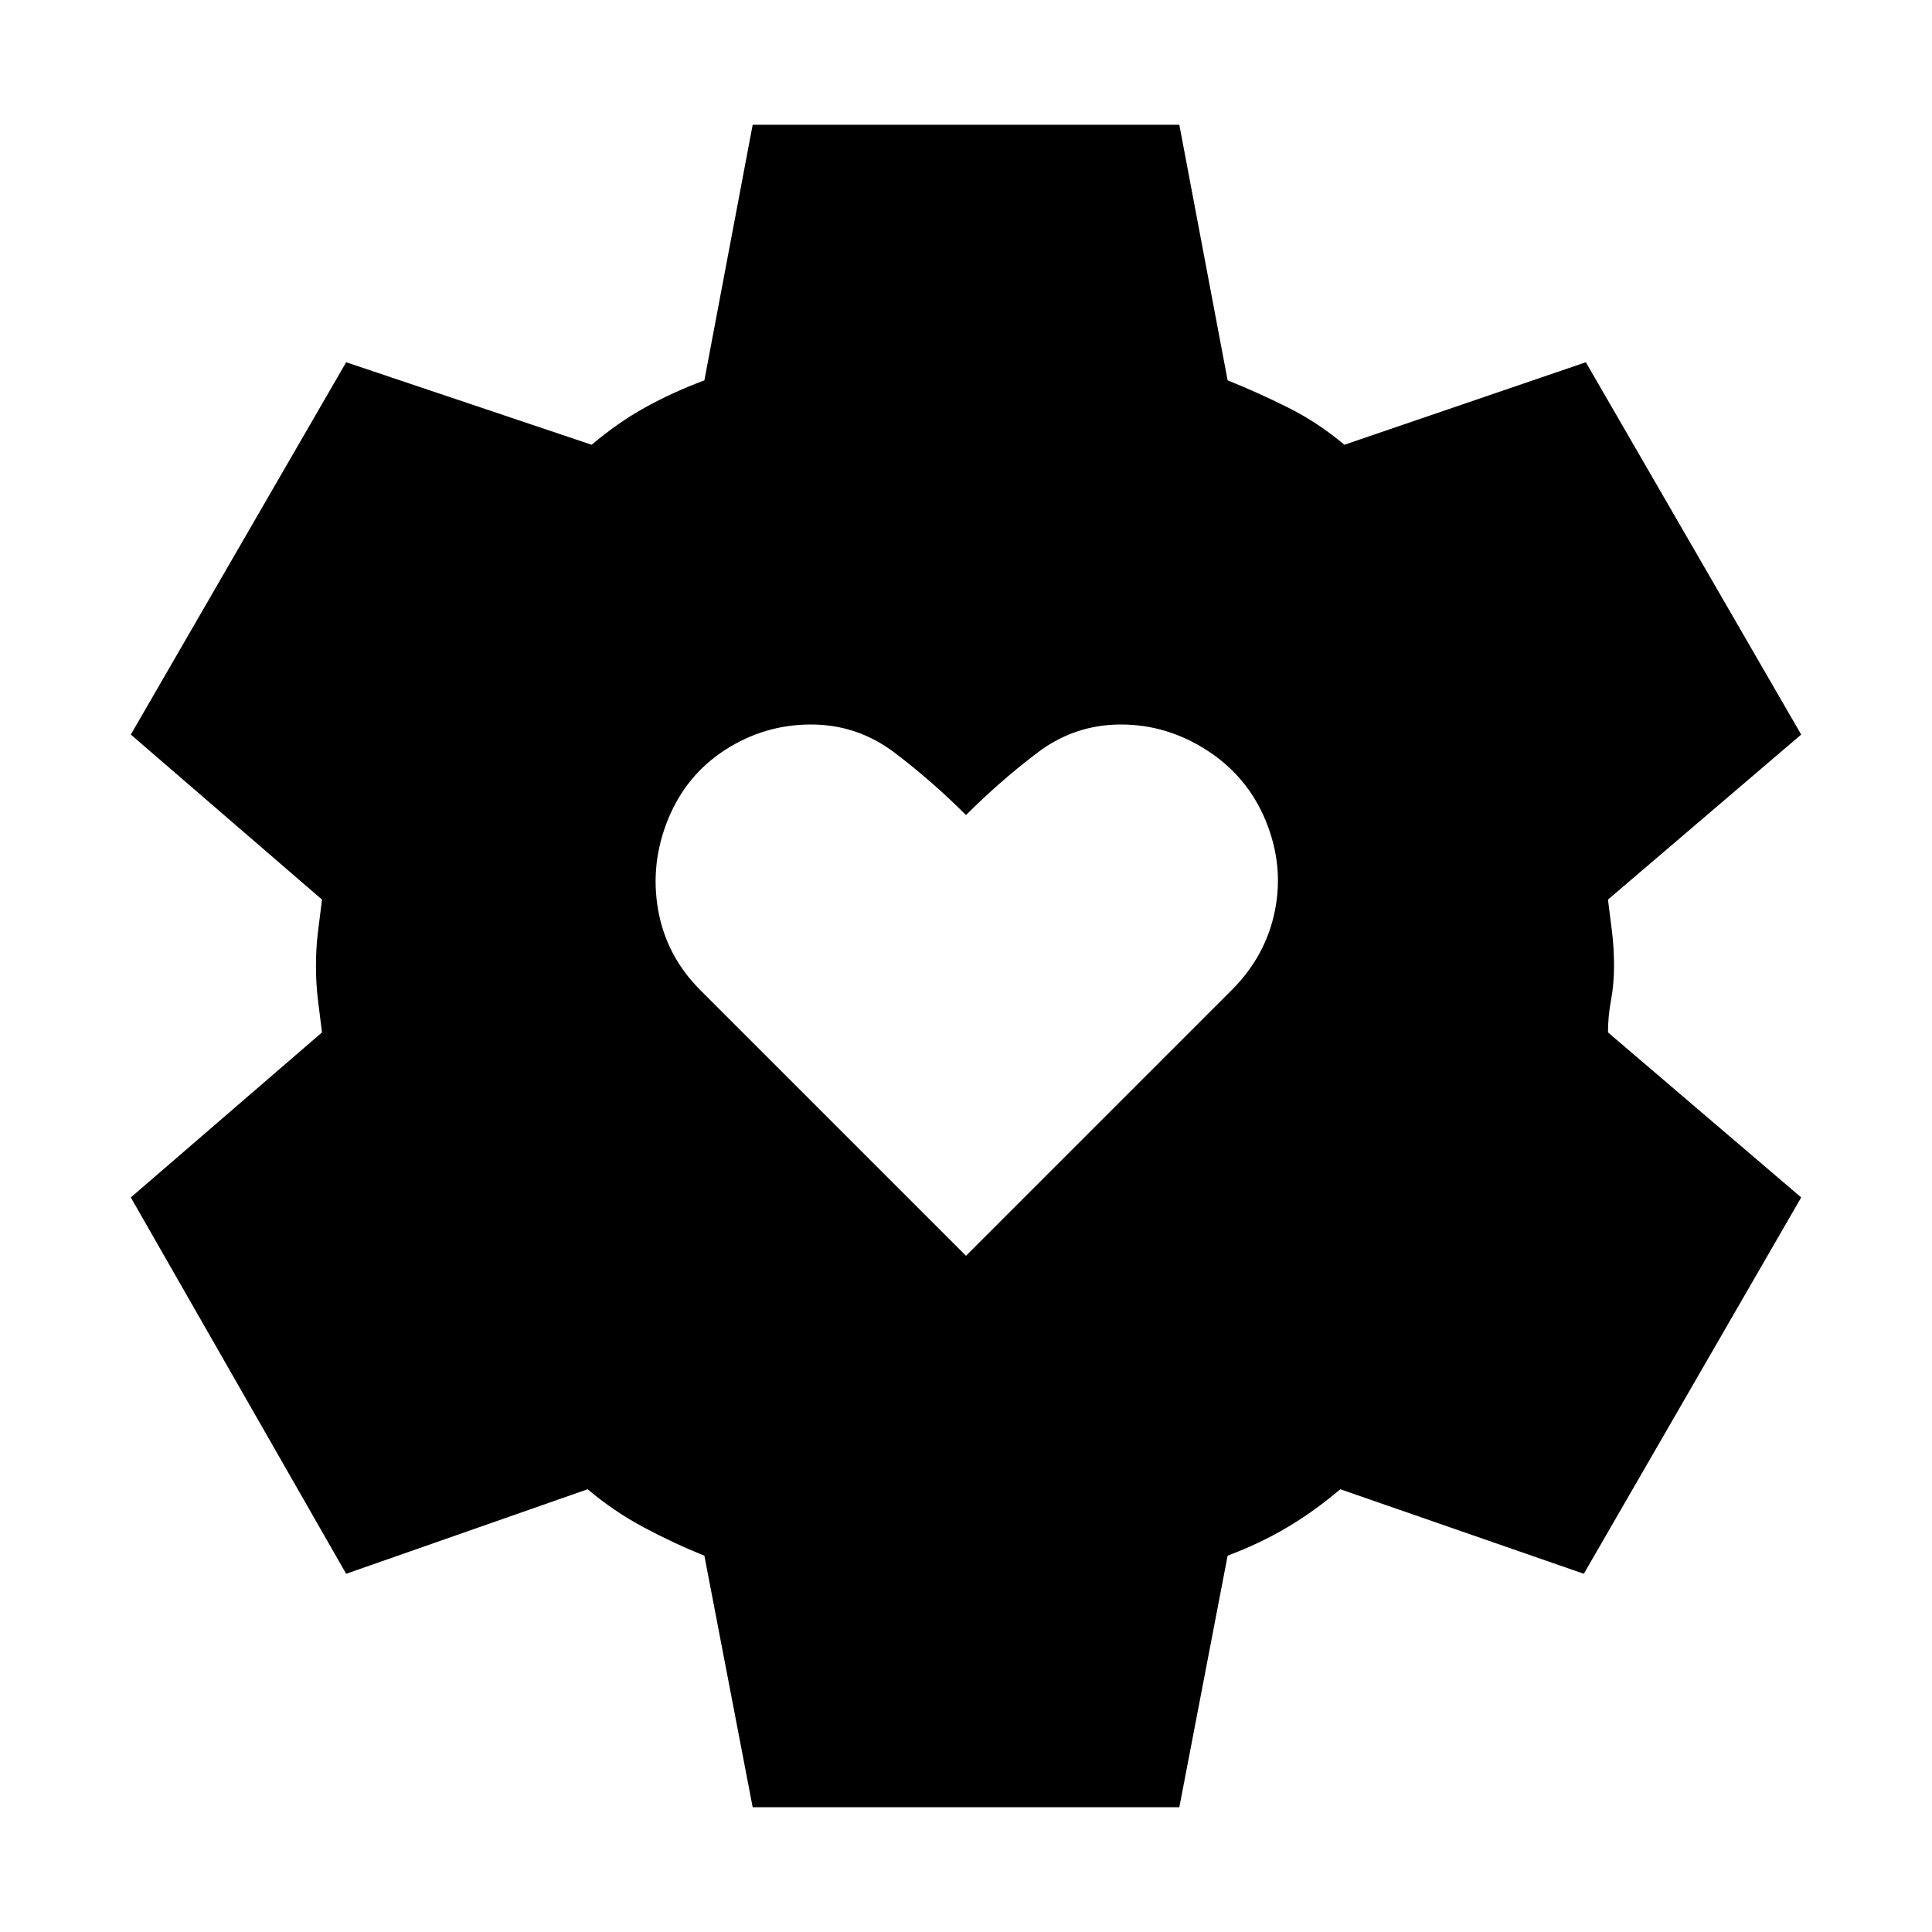 <svg xmlns="http://www.w3.org/2000/svg" height="20" viewBox="0 -960 960 960" width="20"><path d="m480-336 132-132q17-17 21.5-39.5T629-552q-9-22-29-35t-43-13q-23 0-41.5 14T480-555q-17-17-35.5-31T403-600q-23 0-42.5 12.5T332-553q-9 22-5 45t21 40l132 132ZM374-62l-24-125q-15-6-30-14t-28-19l-120 42L65-365l95-82-2-16q-1-8-1-17t1-17l2-16-95-82 107-185 122 41q13-11 26.5-18.5T350-771l24-127h212l24 127q15 6 30 13.5t28 18.5l120-41 107 185-96 82 2 16q1 8 1 17t-1.5 17q-1.5 8-1.5 16l96 82-108 187-121-42q-13 11-26.5 19T610-187L586-62H374Z"/></svg>
